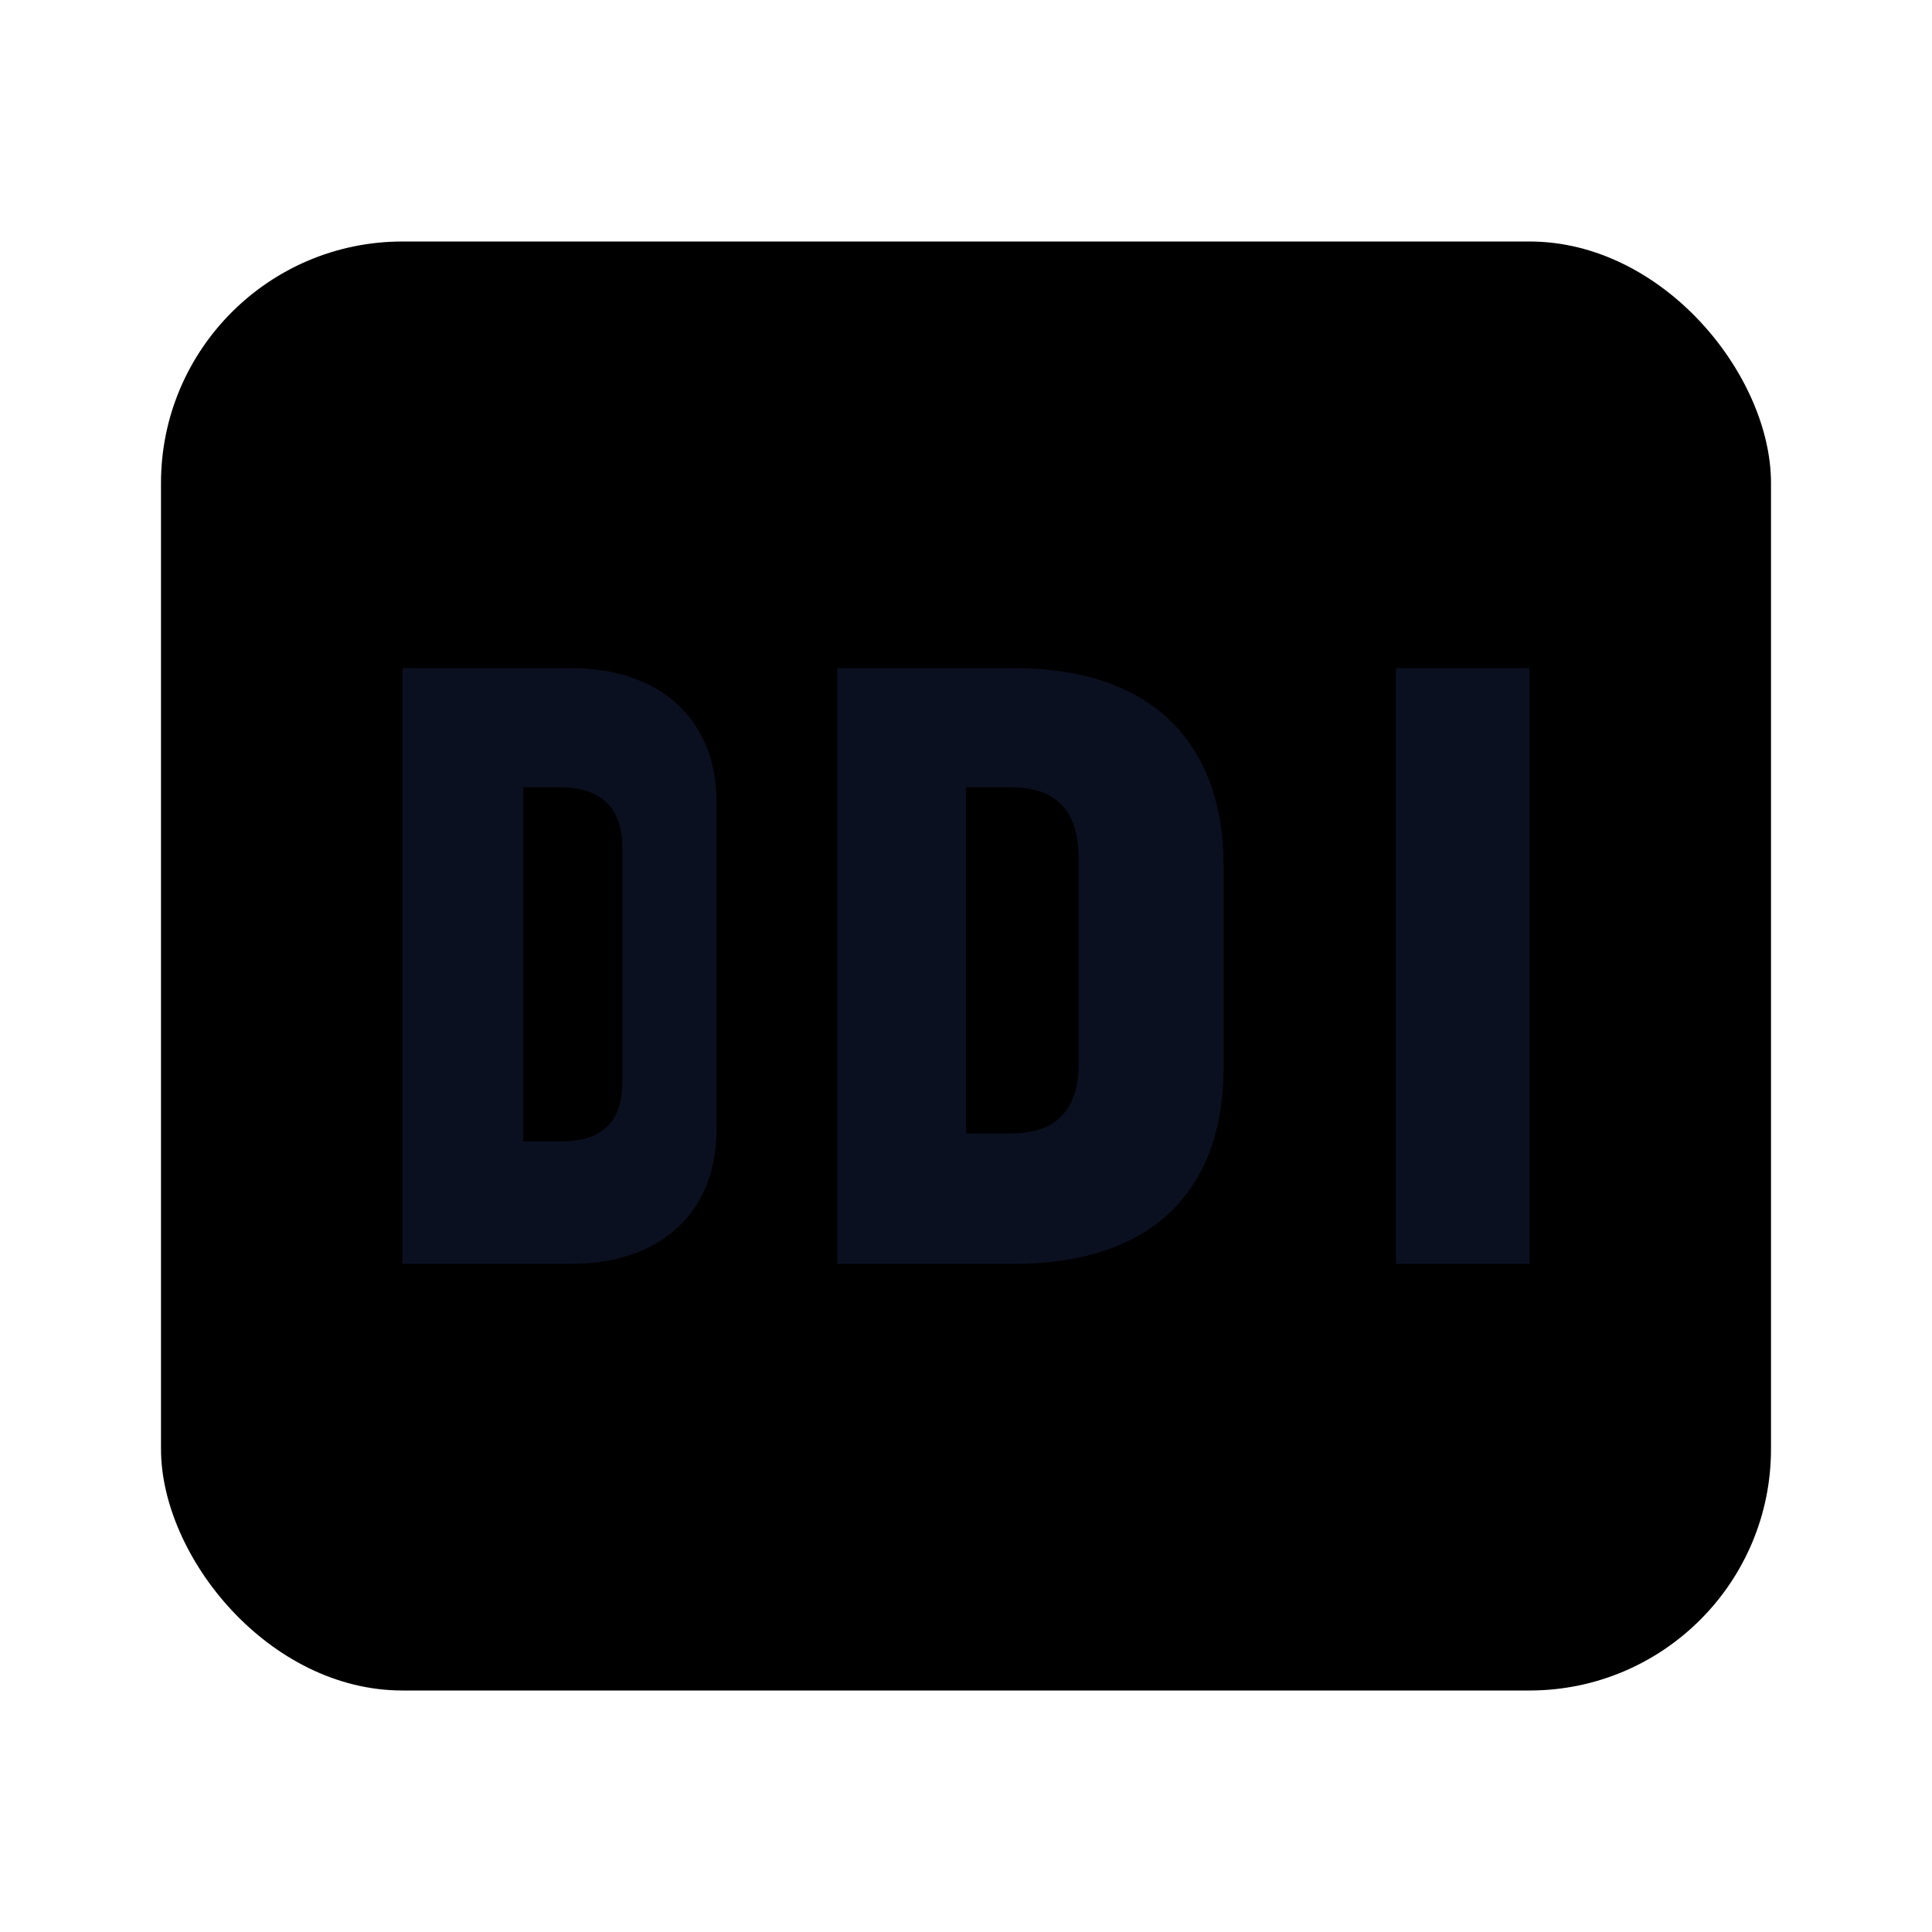<svg xmlns="http://www.w3.org/2000/svg" width="24" height="24" viewBox="0 0 24 24" fill="none" aria-hidden="true">
  <rect x="2" y="3" width="20" height="18" rx="3" fill="currentColor"/>
  <path fill="#0b1020" d="M7.1 15.7c1.08 0 1.8-.62 1.8-1.66V9.96c0-1.04-.72-1.66-1.8-1.66H5v7.4h2.1Zm-.14-1.52H6.5v-4.4h.46c.46 0 .77.21.77.75v2.92c0 .54-.31.73-.77.73ZM10.4 8.3v7.4h2.2c1.7 0 2.6-.9 2.6-2.44v-2.5c0-1.54-.9-2.46-2.6-2.46h-2.2Zm1.6 1.48h.56c.6 0 .84.33.84.9v2.52c0 .56-.25.88-.84.88H12V9.78ZM19 8.3h-1.66v7.4H19V8.3Z"/>
</svg>


